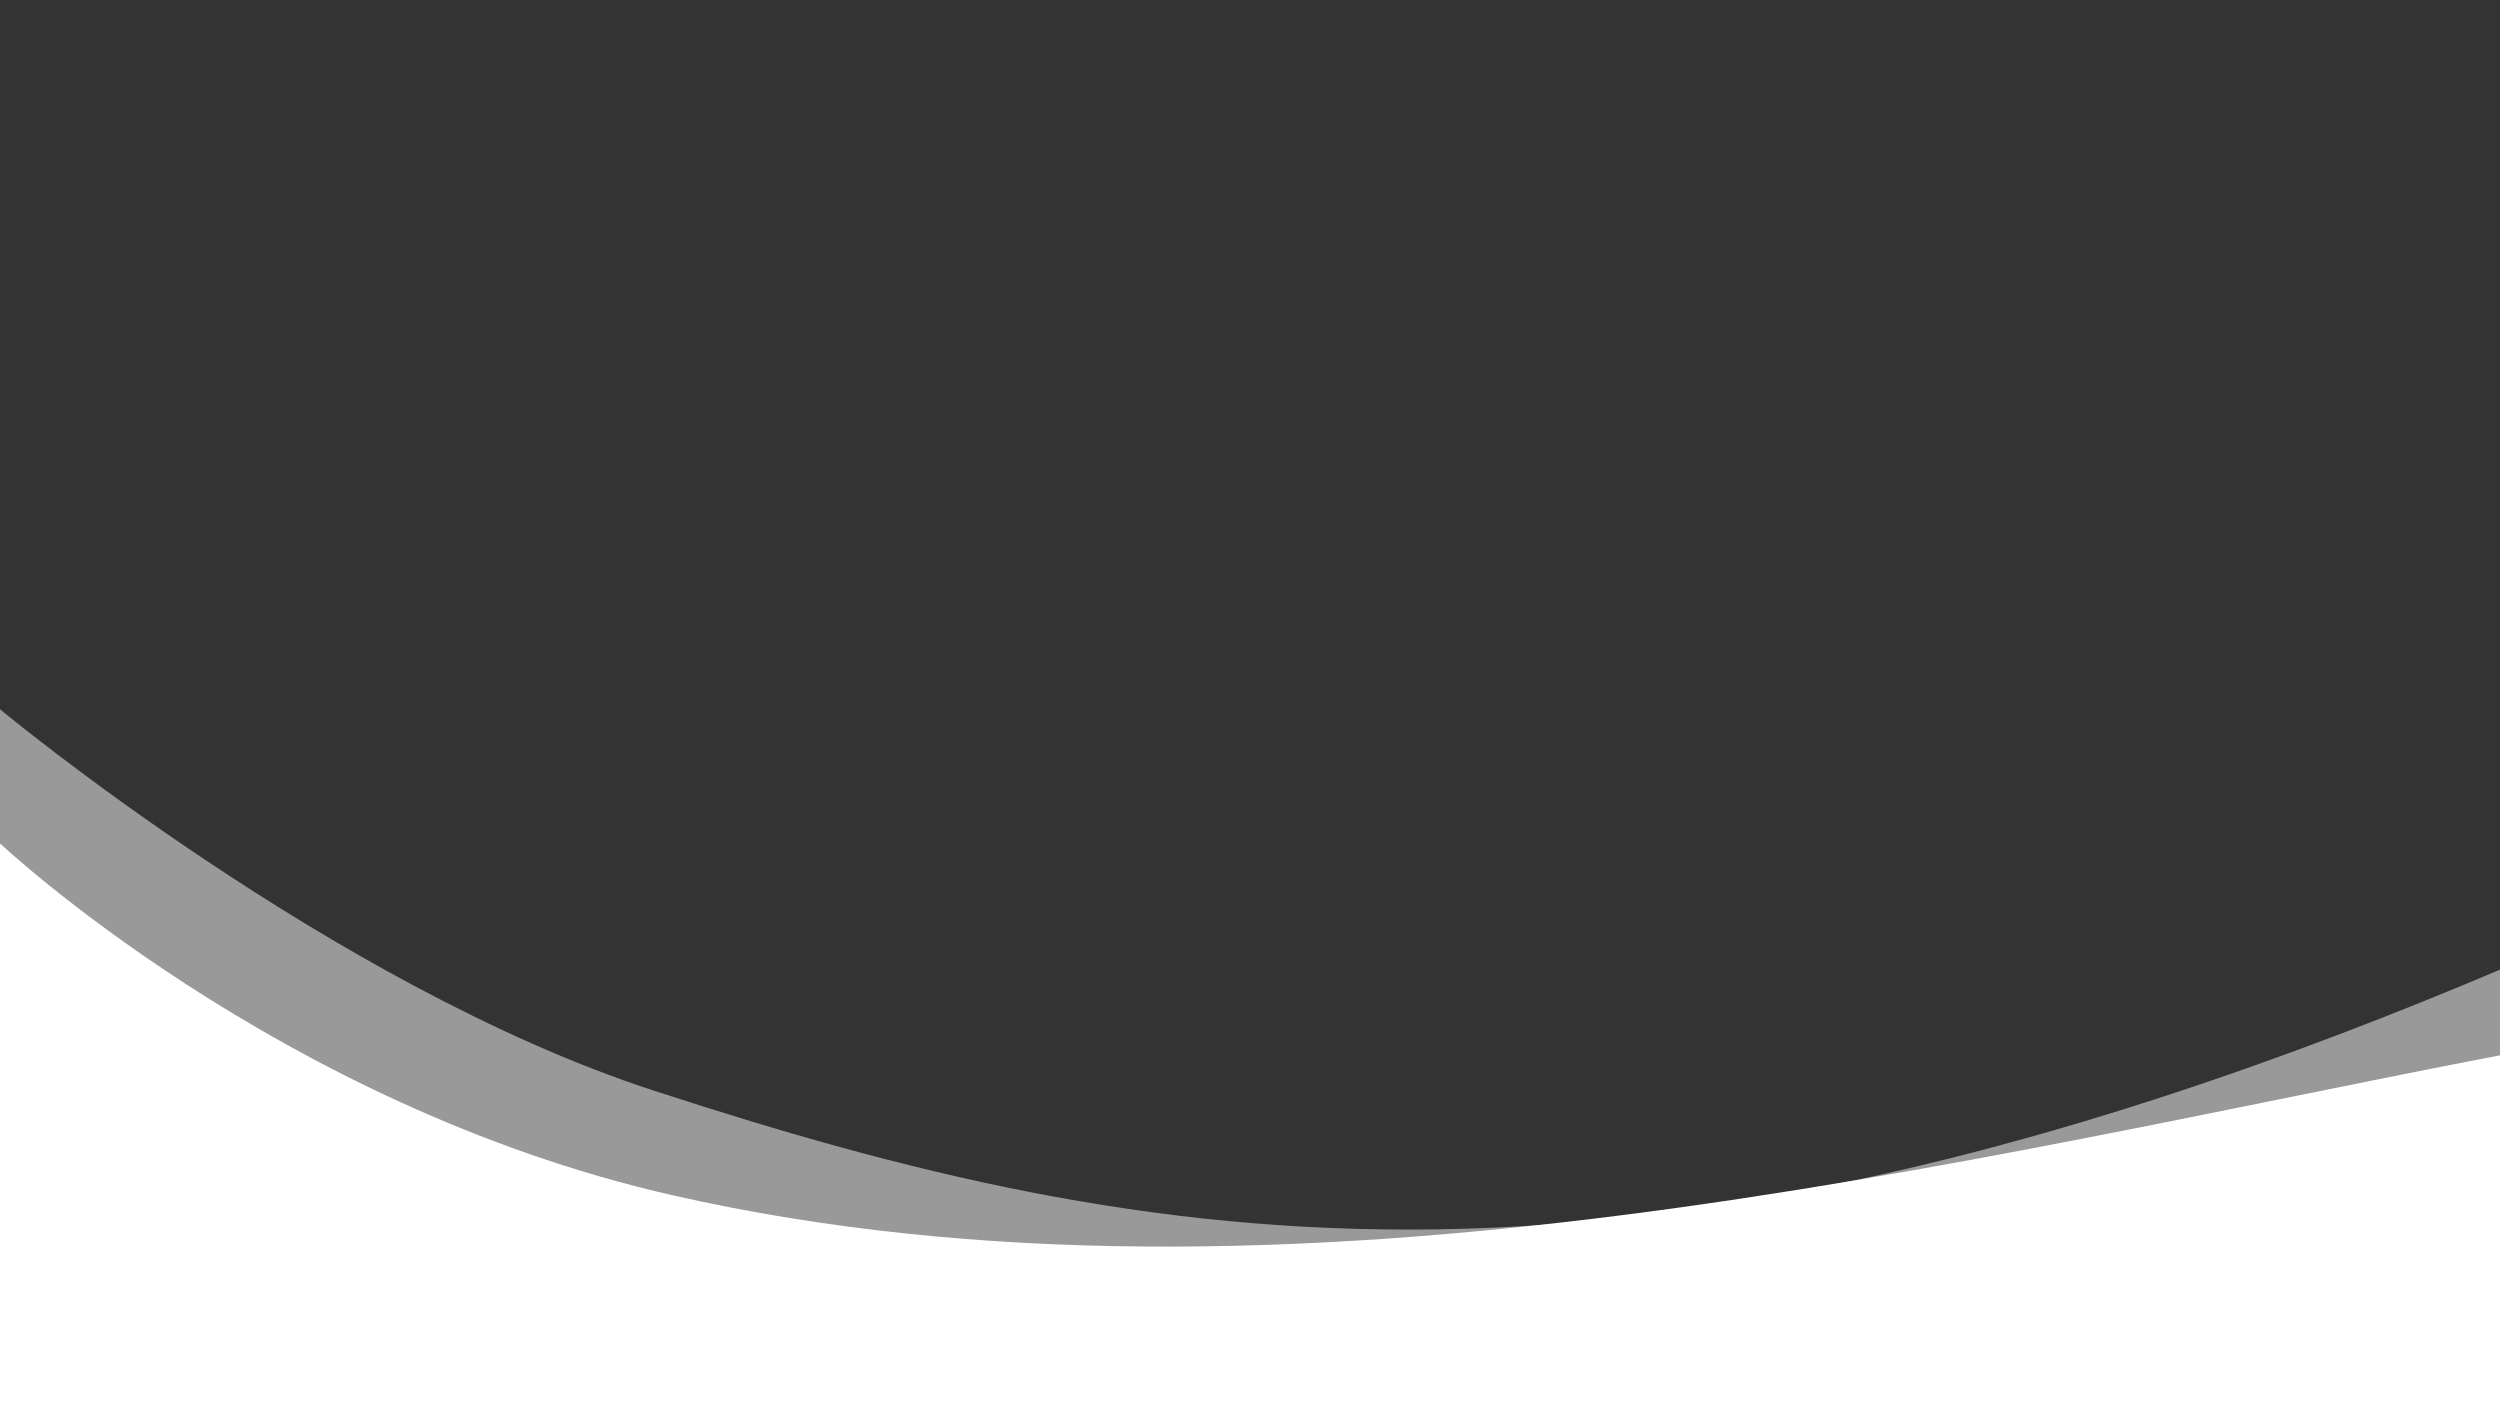 <?xml version="1.0" encoding="utf-8"?>
<!-- Generator: Adobe Illustrator 23.0.4, SVG Export Plug-In . SVG Version: 6.00 Build 0)  -->
<svg version="1.1" id="Layer_1" xmlns="http://www.w3.org/2000/svg" xmlns:xlink="http://www.w3.org/1999/xlink" x="0px" y="0px"
	 viewBox="0 0 1920 1080" style="enable-background:new 0 0 1920 1080;" xml:space="preserve">
<rect x="0" y="0" width="1920" height="1080" fill="#333333" stroke="none"/>
<style type="text/css">
	.st0{opacity:0.5;fill:#FFFFFF;}
	.st1{fill:#FFFFFF;}
</style>
<path class="st0" d="M1920,744.7C1252.8,1027.3,886.2,963,501.5,837.4C255.4,757.1,0,544.7,0,544.7V1090h1920"/>
<path class="st1" d="M1921,810.3c-402.1,76.9-931.3,215.1-1403.9,107.8C212.5,849-1.7,646.2-1.7,646.2V1092H1921"/>
<path class="st1" d="M2092.4,676.8"/>
<path class="st1" d="M2075.7,807.3"/>
</svg>
